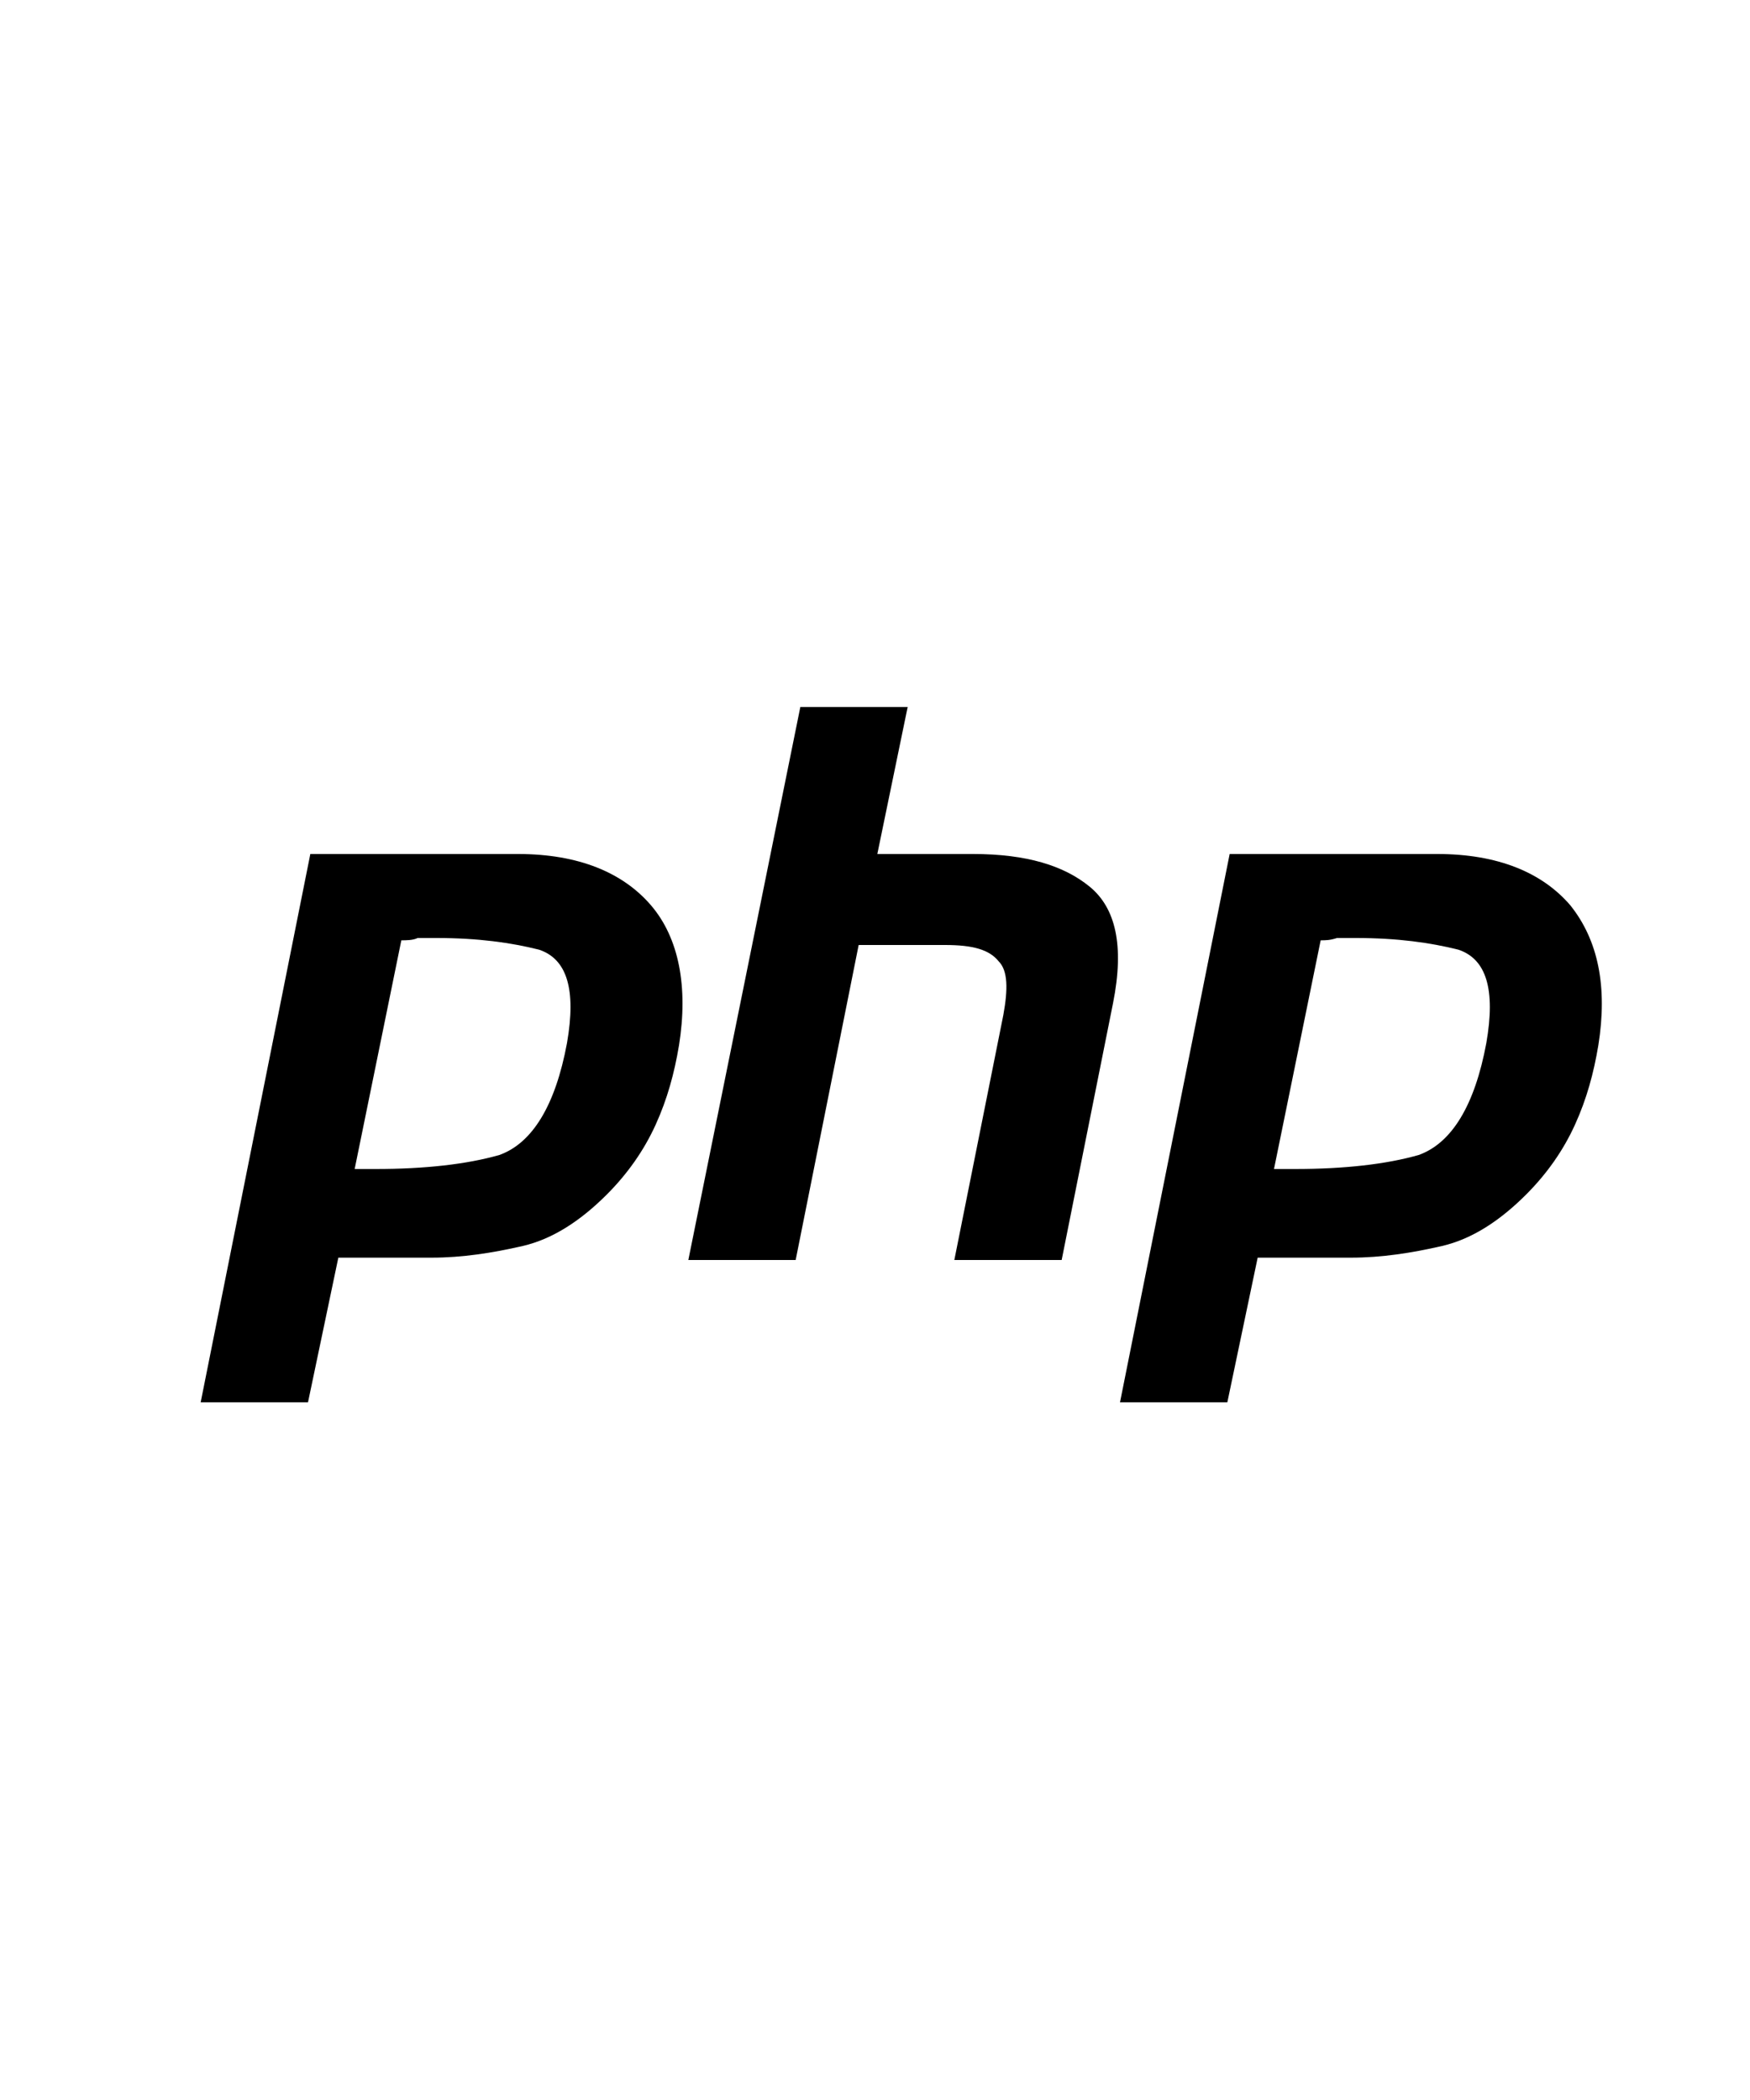 <?xml version="1.0" encoding="utf-8"?>
<!-- Generator: Adobe Illustrator 21.0.0, SVG Export Plug-In . SVG Version: 6.00 Build 0)  -->
<svg version="1.1" id="Layer_1" xmlns="http://www.w3.org/2000/svg" xmlns:xlink="http://www.w3.org/1999/xlink" x="0px" y="0px"
	 width="75px" height="90px" viewBox="0 0 75 90" style="enable-background:new 0 0 75 90;" xml:space="preserve">
<path d="M13.3,36.6h8.9c2.6,0,4.5,0.8,5.7,2.2s1.6,3.5,1.2,6c-0.2,1.2-0.5,2.3-1,3.4s-1.2,2.1-2.1,3c-1.1,1.1-2.3,1.9-3.6,2.2
	c-1.3,0.3-2.6,0.5-3.9,0.5h-4l-1.3,6.2H8.6L13.3,36.6L13.3,36.6 M17.2,40.3l-2,9.8c0.1,0,0.3,0,0.4,0c0.2,0,0.3,0,0.5,0
	c2.1,0,3.9-0.2,5.3-0.6c1.4-0.5,2.4-2.1,2.9-4.8c0.4-2.3,0-3.6-1.2-4c-1.2-0.3-2.6-0.5-4.4-0.5c-0.3,0-0.5,0-0.8,0
	C17.7,40.3,17.4,40.3,17.2,40.3L17.2,40.3"/>
<path d="M34.3,30.3h4.6l-1.3,6.3h4.1c2.3,0,3.9,0.5,5,1.4s1.5,2.5,1,5l-2.2,11h-4.6L43,43.5c0.2-1.1,0.2-1.9-0.2-2.3
	c-0.4-0.5-1.1-0.7-2.3-0.7h-3.7L34.1,54h-4.6L34.3,30.3L34.3,30.3"/>
<path d="M52.7,36.6h8.9c2.6,0,4.5,0.8,5.7,2.2c1.2,1.5,1.6,3.5,1.2,6c-0.2,1.2-0.5,2.3-1,3.4s-1.2,2.1-2.1,3
	c-1.1,1.1-2.3,1.9-3.6,2.2s-2.6,0.5-3.9,0.5h-4l-1.3,6.2H48L52.7,36.6L52.7,36.6 M56.6,40.3l-2,9.8c0.1,0,0.3,0,0.4,0
	c0.2,0,0.3,0,0.5,0c2.1,0,3.9-0.2,5.3-0.6c1.4-0.5,2.4-2.1,2.9-4.8c0.4-2.3,0-3.6-1.2-4c-1.2-0.3-2.6-0.5-4.4-0.5
	c-0.3,0-0.5,0-0.8,0C57,40.3,56.8,40.3,56.6,40.3L56.6,40.3"/>
</svg>
